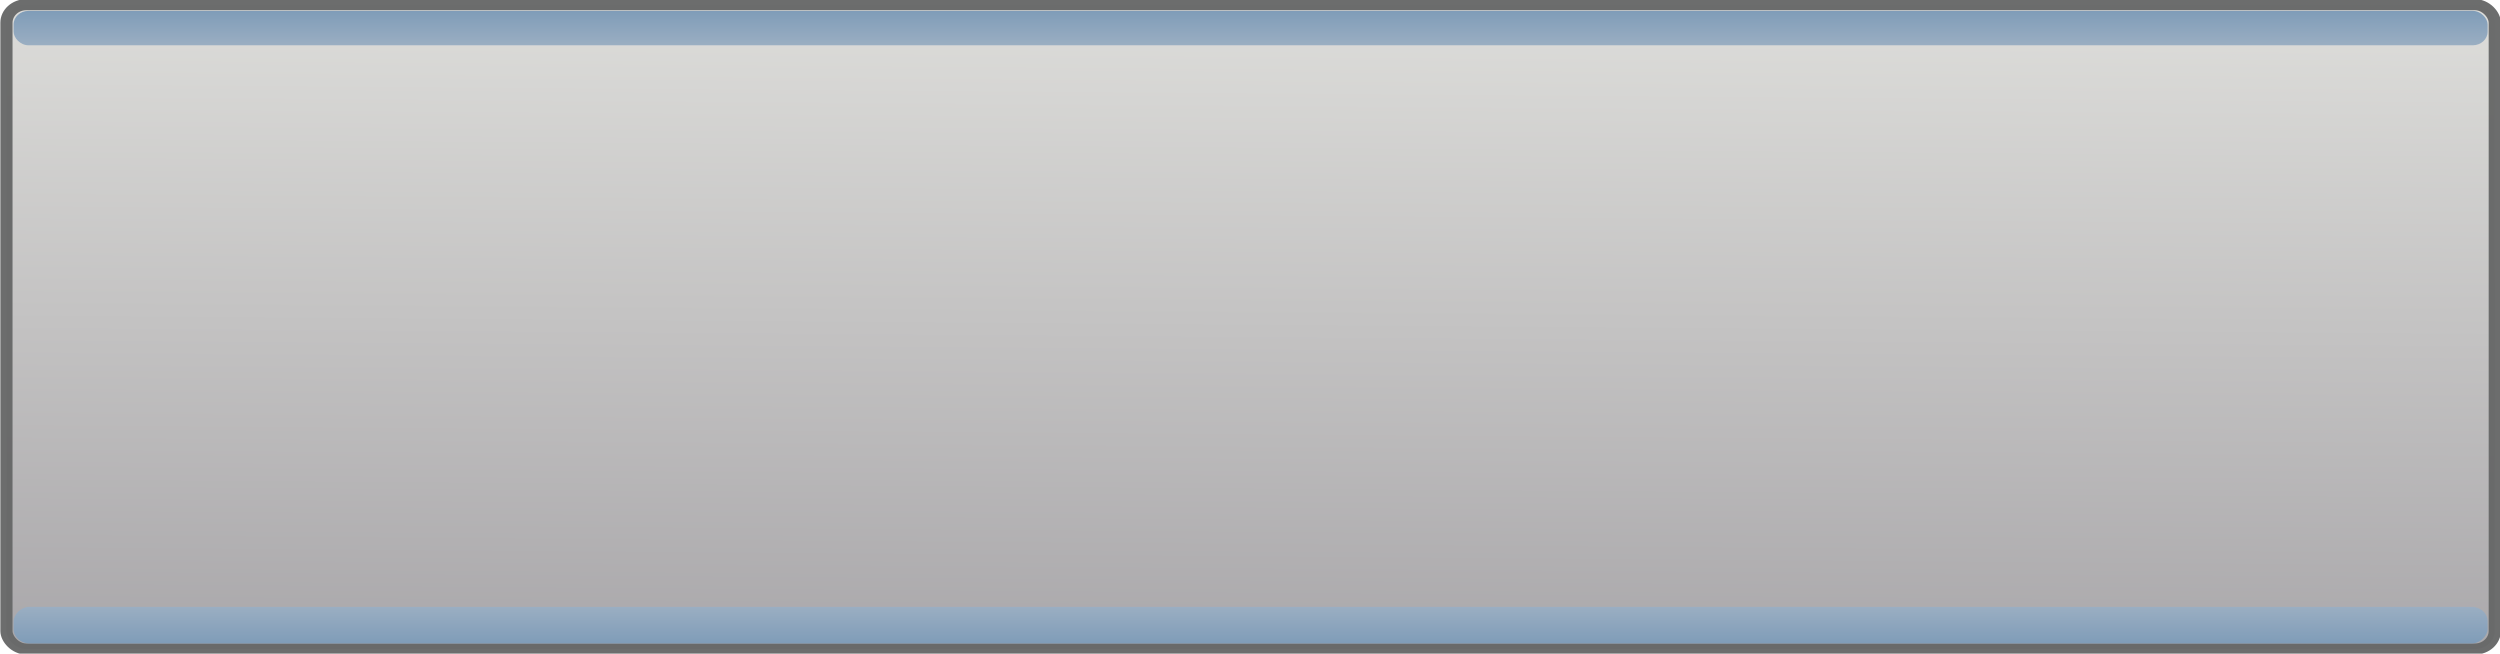 <?xml version="1.0" encoding="UTF-8" standalone="no"?>
<!-- Created with Inkscape (http://www.inkscape.org/) -->
<svg
   xmlns:dc="http://purl.org/dc/elements/1.1/"
   xmlns:cc="http://creativecommons.org/ns#"
   xmlns:rdf="http://www.w3.org/1999/02/22-rdf-syntax-ns#"
   xmlns:svg="http://www.w3.org/2000/svg"
   xmlns="http://www.w3.org/2000/svg"
   xmlns:xlink="http://www.w3.org/1999/xlink"
   xmlns:sodipodi="http://sodipodi.sourceforge.net/DTD/sodipodi-0.dtd"
   xmlns:inkscape="http://www.inkscape.org/namespaces/inkscape"
   width="153"
   height="40"
   id="svg2"
   sodipodi:version="0.32"
   inkscape:version="0.46"
   version="1.0"
   sodipodi:docname="button_easystroke_over.svg"
   inkscape:output_extension="org.inkscape.output.svg.inkscape">
  <defs
     id="defs4">
    <inkscape:perspective
       sodipodi:type="inkscape:persp3d"
       inkscape:vp_x="0 : 526.18109 : 1"
       inkscape:vp_y="0 : 1000 : 0"
       inkscape:vp_z="744.09448 : 526.18109 : 1"
       inkscape:persp3d-origin="372.04724 : 350.78739 : 1"
       id="perspective10" />
    <linearGradient
       y2="380.834"
       x2="-3133.498"
       y1="440.423"
       x1="-3133.993"
       gradientTransform="matrix(0.769,0,0,0.67,2700.094,-26.09)"
       gradientUnits="userSpaceOnUse"
       id="linearGradient3473"
       xlink:href="#linearGradient3172"
       inkscape:collect="always" />
    <linearGradient
       y2="380.834"
       x2="-3133.498"
       y1="440.423"
       x1="-3133.993"
       gradientTransform="matrix(0.769,0,0,0.67,2700.094,-84.516)"
       gradientUnits="userSpaceOnUse"
       id="linearGradient3471"
       xlink:href="#linearGradient3172"
       inkscape:collect="always" />
    <linearGradient
       y2="380.834"
       x2="-3133.498"
       y1="440.423"
       x1="-3133.993"
       gradientTransform="matrix(0.769,0,0,0.67,2700.801,-143.043)"
       gradientUnits="userSpaceOnUse"
       id="linearGradient3469"
       xlink:href="#linearGradient3172"
       inkscape:collect="always" />
    <linearGradient
       y2="380.834"
       x2="-3133.498"
       y1="440.423"
       x1="-3133.993"
       gradientTransform="matrix(0.769,0,0,0.67,2520.15,-26.09)"
       gradientUnits="userSpaceOnUse"
       id="linearGradient3461"
       xlink:href="#linearGradient3172"
       inkscape:collect="always" />
    <linearGradient
       y2="380.834"
       x2="-3133.498"
       y1="440.423"
       x1="-3133.993"
       gradientTransform="matrix(0.769,0,0,0.67,2520.15,-84.516)"
       gradientUnits="userSpaceOnUse"
       id="linearGradient3457"
       xlink:href="#linearGradient3172"
       inkscape:collect="always" />
    <linearGradient
       y2="380.834"
       x2="-3133.498"
       y1="440.423"
       x1="-3133.993"
       gradientTransform="matrix(0.77,0,0,0.489,2115.17,-83.759)"
       gradientUnits="userSpaceOnUse"
       id="linearGradient2683"
       xlink:href="#linearGradient3172"
       inkscape:collect="always" />
    <linearGradient
       y2="380.834"
       x2="-3133.498"
       y1="440.423"
       x1="-3133.993"
       gradientTransform="matrix(0.142,0,0,0.49,599.844,-137.904)"
       gradientUnits="userSpaceOnUse"
       id="linearGradient2629"
       xlink:href="#linearGradient3172"
       inkscape:collect="always" />
    <linearGradient
       y2="380.834"
       x2="-3133.498"
       y1="440.423"
       x1="-3133.993"
       gradientTransform="matrix(0.234,0,0,0.812,900.466,-260.359)"
       gradientUnits="userSpaceOnUse"
       id="linearGradient2621"
       xlink:href="#linearGradient3172"
       inkscape:collect="always" />
    <inkscape:perspective
       sodipodi:type="inkscape:persp3d"
       inkscape:vp_x="0 : 526.18109 : 1"
       inkscape:vp_y="0 : 1000 : 0"
       inkscape:vp_z="744.09448 : 526.18109 : 1"
       inkscape:persp3d-origin="372.04724 : 350.78739 : 1"
       id="perspective2611" />
    <linearGradient
       y2="380.834"
       x2="-3133.498"
       y1="440.423"
       x1="-3133.993"
       gradientTransform="matrix(0.769,0,0,0.67,2520.858,-143.043)"
       gradientUnits="userSpaceOnUse"
       id="linearGradient2598"
       xlink:href="#linearGradient3172"
       inkscape:collect="always" />
    <linearGradient
       y2="380.834"
       x2="-3133.498"
       y1="440.423"
       x1="-3133.993"
       gradientTransform="matrix(1,0,0,0.988,3383.211,-888.784)"
       gradientUnits="userSpaceOnUse"
       id="linearGradient2591"
       xlink:href="#linearGradient3172"
       inkscape:collect="always" />
    <linearGradient
       id="linearGradient3231">
      <stop
         id="stop3233"
         offset="0"
         style="stop-color:#a6a4a7;stop-opacity:0.961;" />
      <stop
         id="stop3235"
         offset="1"
         style="stop-color:#dcdcd9;stop-opacity:0.961;" />
    </linearGradient>
    <linearGradient
       id="linearGradient3221">
      <stop
         id="stop3223"
         offset="0"
         style="stop-color:#9aaec2;stop-opacity:1;" />
      <stop
         id="stop3225"
         offset="1"
         style="stop-color:#7f9cb8;stop-opacity:1;" />
    </linearGradient>
    <linearGradient
       id="linearGradient3172">
      <stop
         style="stop-color:#c1c2c7;stop-opacity:1;"
         offset="0"
         id="stop3174" />
      <stop
         style="stop-color:#e4e6ec;stop-opacity:1;"
         offset="1"
         id="stop3176" />
    </linearGradient>
    <inkscape:perspective
       sodipodi:type="inkscape:persp3d"
       inkscape:vp_x="0 : 526.18109 : 1"
       inkscape:vp_y="0 : 1000 : 0"
       inkscape:vp_z="744.09448 : 526.18109 : 1"
       inkscape:persp3d-origin="372.04724 : 350.78739 : 1"
       id="perspective2555" />
    <inkscape:perspective
       id="perspective2390"
       inkscape:persp3d-origin="372.04724 : 350.78739 : 1"
       inkscape:vp_z="744.09448 : 526.18109 : 1"
       inkscape:vp_y="0 : 1000 : 0"
       inkscape:vp_x="0 : 526.18109 : 1"
       sodipodi:type="inkscape:persp3d" />
    <linearGradient
       inkscape:collect="always"
       xlink:href="#linearGradient3172"
       id="linearGradient3178"
       x1="-3133.993"
       y1="440.423"
       x2="-3133.498"
       y2="380.834"
       gradientUnits="userSpaceOnUse"
       gradientTransform="matrix(1,0,0,0.988,2.095,11.209)" />
    <inkscape:perspective
       id="perspective3207"
       inkscape:persp3d-origin="372.04724 : 350.78739 : 1"
       inkscape:vp_z="744.09448 : 526.18109 : 1"
       inkscape:vp_y="0 : 1000 : 0"
       inkscape:vp_x="0 : 526.18109 : 1"
       sodipodi:type="inkscape:persp3d" />
    <linearGradient
       inkscape:collect="always"
       xlink:href="#linearGradient3231"
       id="linearGradient3215"
       gradientUnits="userSpaceOnUse"
       gradientTransform="matrix(1,0,0,0.988,219.152,11.76)"
       x1="-3133.993"
       y1="440.423"
       x2="-3133.498"
       y2="380.834" />
    <linearGradient
       inkscape:collect="always"
       xlink:href="#linearGradient3221"
       id="linearGradient3219"
       gradientUnits="userSpaceOnUse"
       gradientTransform="matrix(0.994,0,0,5.2777106e-2,201.067,369.084)"
       x1="-3133.51"
       y1="439.923"
       x2="-3133.498"
       y2="380.834" />
    <linearGradient
       inkscape:collect="always"
       xlink:href="#linearGradient3221"
       id="linearGradient3229"
       gradientUnits="userSpaceOnUse"
       gradientTransform="matrix(0.994,0,0,5.6138884e-2,201.067,-467.463)"
       x1="-3133.51"
       y1="439.923"
       x2="-3133.498"
       y2="380.834" />
    <linearGradient
       inkscape:collect="always"
       xlink:href="#linearGradient3172"
       id="linearGradient3239"
       gradientUnits="userSpaceOnUse"
       gradientTransform="matrix(1,0,0,0.988,451.497,-823.197)"
       x1="-3133.993"
       y1="440.423"
       x2="-3133.498"
       y2="380.834" />
    <linearGradient
       inkscape:collect="always"
       xlink:href="#linearGradient3231"
       id="linearGradient2419"
       gradientUnits="userSpaceOnUse"
       gradientTransform="matrix(1,0,0,0.988,3505.625,-219.061)"
       x1="-3133.993"
       y1="440.423"
       x2="-3133.498"
       y2="380.834" />
    <linearGradient
       inkscape:collect="always"
       xlink:href="#linearGradient3221"
       id="linearGradient2421"
       gradientUnits="userSpaceOnUse"
       gradientTransform="matrix(0.994,0,0,5.2777106e-2,3487.539,138.262)"
       x1="-3133.51"
       y1="439.923"
       x2="-3133.498"
       y2="380.834" />
    <linearGradient
       inkscape:collect="always"
       xlink:href="#linearGradient3221"
       id="linearGradient2423"
       gradientUnits="userSpaceOnUse"
       gradientTransform="matrix(0.994,0,0,5.6138884e-2,3487.539,-236.642)"
       x1="-3133.51"
       y1="439.923"
       x2="-3133.498"
       y2="380.834" />
    <inkscape:perspective
       sodipodi:type="inkscape:persp3d"
       inkscape:vp_x="0 : 526.18109 : 1"
       inkscape:vp_y="0 : 1000 : 0"
       inkscape:vp_z="744.09448 : 526.18109 : 1"
       inkscape:persp3d-origin="372.04724 : 350.78739 : 1"
       id="perspective2426" />
    <linearGradient
       y2="565.232"
       x2="-12.78"
       y1="499.856"
       x1="-63.164"
       gradientUnits="userSpaceOnUse"
       id="linearGradient3199"
       xlink:href="#linearGradient3171"
       inkscape:collect="always" />
    <linearGradient
       gradientUnits="userSpaceOnUse"
       y2="565.232"
       x2="-12.78"
       y1="499.856"
       x1="-63.164"
       id="linearGradient3193"
       xlink:href="#linearGradient3171"
       inkscape:collect="always" />
    <linearGradient
       gradientUnits="userSpaceOnUse"
       y2="591.976"
       x2="-2.02"
       y1="665.474"
       x1="-2.02"
       id="linearGradient3181"
       xlink:href="#linearGradient3171"
       inkscape:collect="always" />
    <inkscape:perspective
       id="perspective2465"
       inkscape:persp3d-origin="372.04724 : 350.78739 : 1"
       inkscape:vp_z="744.09448 : 526.18109 : 1"
       inkscape:vp_y="0 : 1000 : 0"
       inkscape:vp_x="0 : 526.18109 : 1"
       sodipodi:type="inkscape:persp3d" />
    <linearGradient
       id="linearGradient3171">
      <stop
         id="stop3173"
         offset="0"
         style="stop-color:#f5f5f5;stop-opacity:0.961;" />
      <stop
         id="stop3175"
         offset="1"
         style="stop-color:#fffff0;stop-opacity:0;" />
    </linearGradient>
    <linearGradient
       inkscape:collect="always"
       xlink:href="#linearGradient3171"
       id="linearGradient2533"
       gradientUnits="userSpaceOnUse"
       x1="-63.164"
       y1="499.856"
       x2="-12.78"
       y2="565.232" />
    <linearGradient
       y2="380.834"
       x2="-3133.498"
       y1="440.423"
       x1="-3133.993"
       gradientTransform="matrix(1,0,0,0.988,3729.97,-592.376)"
       gradientUnits="userSpaceOnUse"
       id="linearGradient2425"
       xlink:href="#linearGradient3172"
       inkscape:collect="always" />
    <linearGradient
       y2="380.834"
       x2="-3133.498"
       y1="439.923"
       x1="-3133.51"
       gradientTransform="matrix(0.994,0,0,5.6138884e-2,3487.539,-236.642)"
       gradientUnits="userSpaceOnUse"
       id="linearGradient2613"
       xlink:href="#linearGradient3221"
       inkscape:collect="always" />
    <linearGradient
       y2="380.834"
       x2="-3133.498"
       y1="439.923"
       x1="-3133.51"
       gradientTransform="matrix(0.994,0,0,5.2777106e-2,3487.539,138.262)"
       gradientUnits="userSpaceOnUse"
       id="linearGradient2611"
       xlink:href="#linearGradient3221"
       inkscape:collect="always" />
    <linearGradient
       y2="380.834"
       x2="-3133.498"
       y1="440.423"
       x1="-3133.993"
       gradientTransform="matrix(1,0,0,0.988,3505.625,-219.061)"
       gradientUnits="userSpaceOnUse"
       id="linearGradient2609"
       xlink:href="#linearGradient3231"
       inkscape:collect="always" />
    <linearGradient
       y2="380.834"
       x2="-3133.498"
       y1="440.423"
       x1="-3133.993"
       gradientTransform="matrix(1,0,0,0.988,3280.568,-219.612)"
       gradientUnits="userSpaceOnUse"
       id="linearGradient2417"
       xlink:href="#linearGradient3172"
       inkscape:collect="always" />
    <linearGradient
       y2="380.834"
       x2="-3133.498"
       y1="440.423"
       x1="-3133.993"
       gradientTransform="matrix(1,0,0,0.988,451.497,-823.197)"
       gradientUnits="userSpaceOnUse"
       id="linearGradient2606"
       xlink:href="#linearGradient3172"
       inkscape:collect="always" />
    <linearGradient
       y2="380.834"
       x2="-3133.498"
       y1="439.923"
       x1="-3133.51"
       gradientTransform="matrix(0.994,0,0,5.6138884e-2,201.067,-467.463)"
       gradientUnits="userSpaceOnUse"
       id="linearGradient2604"
       xlink:href="#linearGradient3221"
       inkscape:collect="always" />
    <linearGradient
       y2="380.834"
       x2="-3133.498"
       y1="439.923"
       x1="-3133.51"
       gradientTransform="matrix(0.994,0,0,5.2777106e-2,201.067,369.084)"
       gradientUnits="userSpaceOnUse"
       id="linearGradient2602"
       xlink:href="#linearGradient3221"
       inkscape:collect="always" />
    <linearGradient
       y2="380.834"
       x2="-3133.498"
       y1="440.423"
       x1="-3133.993"
       gradientTransform="matrix(1,0,0,0.988,219.152,11.76)"
       gradientUnits="userSpaceOnUse"
       id="linearGradient2600"
       xlink:href="#linearGradient3231"
       inkscape:collect="always" />
    <inkscape:perspective
       sodipodi:type="inkscape:persp3d"
       inkscape:vp_x="0 : 526.18109 : 1"
       inkscape:vp_y="0 : 1000 : 0"
       inkscape:vp_z="744.09448 : 526.18109 : 1"
       inkscape:persp3d-origin="372.04724 : 350.78739 : 1"
       id="perspective2598" />
    <linearGradient
       gradientTransform="matrix(1,0,0,0.988,2.095,11.209)"
       gradientUnits="userSpaceOnUse"
       y2="380.834"
       x2="-3133.498"
       y1="440.423"
       x1="-3133.993"
       id="linearGradient2596"
       xlink:href="#linearGradient3172"
       inkscape:collect="always" />
    <inkscape:perspective
       sodipodi:type="inkscape:persp3d"
       inkscape:vp_x="0 : 526.18109 : 1"
       inkscape:vp_y="0 : 1000 : 0"
       inkscape:vp_z="744.09448 : 526.18109 : 1"
       inkscape:persp3d-origin="372.04724 : 350.78739 : 1"
       id="perspective2594" />
    <inkscape:perspective
       id="perspective2592"
       inkscape:persp3d-origin="372.04724 : 350.78739 : 1"
       inkscape:vp_z="744.09448 : 526.18109 : 1"
       inkscape:vp_y="0 : 1000 : 0"
       inkscape:vp_x="0 : 526.18109 : 1"
       sodipodi:type="inkscape:persp3d" />
    <linearGradient
       id="linearGradient2586">
      <stop
         id="stop2588"
         offset="0"
         style="stop-color:#c1c2c7;stop-opacity:1;" />
      <stop
         id="stop2590"
         offset="1"
         style="stop-color:#e4e6ec;stop-opacity:1;" />
    </linearGradient>
    <linearGradient
       id="linearGradient2580">
      <stop
         style="stop-color:#9aaec2;stop-opacity:1;"
         offset="0"
         id="stop2582" />
      <stop
         style="stop-color:#7f9cb8;stop-opacity:1;"
         offset="1"
         id="stop2584" />
    </linearGradient>
    <linearGradient
       id="linearGradient2574">
      <stop
         style="stop-color:#a6a4a7;stop-opacity:0.961;"
         offset="0"
         id="stop2576" />
      <stop
         style="stop-color:#dcdcd9;stop-opacity:0.961;"
         offset="1"
         id="stop2578" />
    </linearGradient>
    <linearGradient
       inkscape:collect="always"
       xlink:href="#linearGradient3172"
       id="linearGradient2637"
       gradientUnits="userSpaceOnUse"
       gradientTransform="matrix(1,0,0,0.988,3484.048,-427.297)"
       x1="-3133.993"
       y1="440.423"
       x2="-3133.498"
       y2="380.834" />
    <linearGradient
       inkscape:collect="always"
       xlink:href="#linearGradient3172"
       id="linearGradient2644"
       gradientUnits="userSpaceOnUse"
       gradientTransform="matrix(1,0,0,0.988,3034.646,-384.691)"
       x1="-3133.993"
       y1="440.423"
       x2="-3133.498"
       y2="380.834" />
    <linearGradient
       inkscape:collect="always"
       xlink:href="#linearGradient3231"
       id="linearGradient2646"
       gradientUnits="userSpaceOnUse"
       gradientTransform="matrix(1,0,0,0.988,3505.625,-219.061)"
       x1="-3133.993"
       y1="440.423"
       x2="-3133.498"
       y2="380.834" />
    <linearGradient
       inkscape:collect="always"
       xlink:href="#linearGradient3221"
       id="linearGradient2648"
       gradientUnits="userSpaceOnUse"
       gradientTransform="matrix(0.994,0,0,5.2777106e-2,3487.539,138.262)"
       x1="-3133.51"
       y1="439.923"
       x2="-3133.498"
       y2="380.834" />
    <linearGradient
       inkscape:collect="always"
       xlink:href="#linearGradient3221"
       id="linearGradient2650"
       gradientUnits="userSpaceOnUse"
       gradientTransform="matrix(0.994,0,0,5.6138884e-2,3487.539,-236.642)"
       x1="-3133.51"
       y1="439.923"
       x2="-3133.498"
       y2="380.834" />
    <linearGradient
       id="linearGradient3058">
      <stop
         id="stop3060"
         offset="0"
         style="stop-color:#b4ed7c;stop-opacity:1;" />
      <stop
         id="stop3062"
         offset="1"
         style="stop-color:#adc7e3;stop-opacity:0;" />
    </linearGradient>
    <linearGradient
       id="linearGradient4816">
      <stop
         style="stop-color:#adc7e4;stop-opacity:1;"
         offset="0"
         id="stop4818" />
      <stop
         style="stop-color:#adc7e3;stop-opacity:0;"
         offset="1"
         id="stop4820" />
    </linearGradient>
    <linearGradient
       id="linearGradient2199">
      <stop
         id="stop2201"
         offset="0"
         style="stop-color:#ffffff;stop-opacity:1;" />
      <stop
         id="stop2203"
         offset="1"
         style="stop-color:#adc7e3;stop-opacity:0;" />
    </linearGradient>
    <inkscape:perspective
       id="perspective2477"
       inkscape:persp3d-origin="24 : 16 : 1"
       inkscape:vp_z="48 : 24 : 1"
       inkscape:vp_y="0 : 1000 : 0"
       inkscape:vp_x="0 : 24 : 1"
       sodipodi:type="inkscape:persp3d" />
    <linearGradient
       gradientTransform="matrix(0.985,0.174,-0.174,0.985,-6.578,0.524)"
       gradientUnits="userSpaceOnUse"
       xlink:href="#linearGradient6939"
       id="linearGradient3421"
       y2="32.643"
       x2="22.225"
       y1="30.001"
       x1="19.395" />
    <linearGradient
       gradientTransform="matrix(0.985,0.174,-0.174,0.985,-6.578,0.524)"
       gradientUnits="userSpaceOnUse"
       xlink:href="#linearGradient6939"
       id="linearGradient3417"
       y2="32.643"
       x2="22.225"
       y1="30.001"
       x1="19.395" />
    <linearGradient
       gradientTransform="translate(11.057,-11.78)"
       gradientUnits="userSpaceOnUse"
       xlink:href="#linearGradient11599"
       id="linearGradient3415"
       y2="18.266"
       x2="29.624"
       y1="16.543"
       x1="27.848" />
    <linearGradient
       gradientTransform="translate(4.175,-9.271)"
       gradientUnits="userSpaceOnUse"
       xlink:href="#linearGradient6939"
       id="linearGradient3413"
       y2="32.643"
       x2="22.225"
       y1="30.001"
       x1="19.395" />
    <linearGradient
       gradientTransform="translate(7.629,-13.059)"
       gradientUnits="userSpaceOnUse"
       xlink:href="#linearGradient6939"
       id="linearGradient3411"
       y2="32.643"
       x2="22.225"
       y1="30.001"
       x1="19.395" />
    <linearGradient
       gradientTransform="translate(1.118,-1.179)"
       gradientUnits="userSpaceOnUse"
       xlink:href="#linearGradient11573"
       id="linearGradient3409"
       y2="18.266"
       x2="29.624"
       y1="16.543"
       x1="27.848" />
    <linearGradient
       gradientTransform="translate(-13.78,10.129)"
       gradientUnits="userSpaceOnUse"
       xlink:href="#linearGradient6939"
       id="linearGradient3407"
       y2="32.643"
       x2="22.225"
       y1="30.001"
       x1="19.395" />
    <linearGradient
       gradientTransform="translate(0.374,-0.411)"
       gradientUnits="userSpaceOnUse"
       xlink:href="#linearGradient11573"
       id="linearGradient3405"
       y2="27.616"
       x2="21.399"
       y1="25.539"
       x1="19.269" />
    <linearGradient
       gradientUnits="userSpaceOnUse"
       xlink:href="#linearGradient11573"
       id="linearGradient3403"
       y2="45.881"
       x2="4.135"
       y1="43.936"
       x1="2.102" />
    <linearGradient
       gradientTransform="translate(4.175,-9.271)"
       gradientUnits="userSpaceOnUse"
       xlink:href="#linearGradient6939"
       id="linearGradient14954"
       y2="32.643"
       x2="22.225"
       y1="30.001"
       x1="19.395" />
    <linearGradient
       id="linearGradient14544">
      <stop
         id="stop14546"
         offset="0"
         style="stop-color:#729fcf;stop-opacity:1" />
      <stop
         id="stop14548"
         offset="1"
         style="stop-color:#2b5582;stop-opacity:1" />
    </linearGradient>
    <linearGradient
       id="linearGradient14550">
      <stop
         id="stop14552"
         offset="0"
         style="stop-color:#729fcf;stop-opacity:1" />
      <stop
         id="stop14554"
         offset="1"
         style="stop-color:#3c74b1;stop-opacity:1" />
    </linearGradient>
    <linearGradient
       id="linearGradient14556">
      <stop
         id="stop14558"
         offset="0"
         style="stop-color:#f2f2f2;stop-opacity:1" />
      <stop
         id="stop14560"
         offset="1"
         style="stop-color:#c3c3c3;stop-opacity:1" />
    </linearGradient>
    <linearGradient
       id="linearGradient14562">
      <stop
         id="stop14564"
         offset="0"
         style="stop-color:#aeaeae;stop-opacity:1" />
      <stop
         id="stop14566"
         offset="1"
         style="stop-color:#c4c4c4;stop-opacity:0" />
    </linearGradient>
    <linearGradient
       id="linearGradient14580">
      <stop
         id="stop14582"
         offset="0"
         style="stop-color:#696969;stop-opacity:1" />
      <stop
         id="stop14584"
         offset="1"
         style="stop-color:#000000;stop-opacity:1" />
    </linearGradient>
    <linearGradient
       id="linearGradient14586">
      <stop
         id="stop14588"
         offset="0"
         style="stop-color:#6e3d09;stop-opacity:1" />
      <stop
         id="stop14590"
         offset="0.242"
         style="stop-color:#ea8113;stop-opacity:1" />
      <stop
         id="stop14592"
         offset="0.621"
         style="stop-color:#5c3307;stop-opacity:1" />
      <stop
         id="stop14594"
         offset="1"
         style="stop-color:#e07c12;stop-opacity:1" />
    </linearGradient>
    <linearGradient
       id="linearGradient14596">
      <stop
         id="stop14598"
         offset="0"
         style="stop-color:#bdbdbd;stop-opacity:1" />
      <stop
         id="stop14600"
         offset="0.333"
         style="stop-color:#e2e2e2;stop-opacity:1" />
      <stop
         id="stop14602"
         offset="0.667"
         style="stop-color:#a3a3a3;stop-opacity:1" />
      <stop
         id="stop14604"
         offset="1"
         style="stop-color:#dddddd;stop-opacity:1" />
    </linearGradient>
    <linearGradient
       gradientTransform="translate(-3.907,-1.803)"
       gradientUnits="userSpaceOnUse"
       xlink:href="#linearGradient6939"
       id="linearGradient14606"
       y2="33.439"
       x2="23.109"
       y1="30.001"
       x1="19.395" />
    <linearGradient
       gradientTransform="translate(-3.907,-1.803)"
       gradientUnits="userSpaceOnUse"
       xlink:href="#linearGradient6951"
       id="linearGradient14608"
       y2="23.743"
       x2="33.437"
       y1="18.868"
       x1="28.059" />
    <radialGradient
       gradientTransform="matrix(0.995,0,0,0.969,-4.583,0.166)"
       gradientUnits="userSpaceOnUse"
       xlink:href="#linearGradient6963"
       id="radialGradient14610"
       fy="35.357"
       fx="15.415"
       r="7.579"
       cy="35.357"
       cx="15.415" />
    <radialGradient
       gradientTransform="matrix(1,0,0,0.282,0,30.394)"
       gradientUnits="userSpaceOnUse"
       xlink:href="#linearGradient6975"
       id="radialGradient14612"
       fy="42.343"
       fx="26.782"
       r="14.407"
       cy="42.343"
       cx="26.782" />
    <linearGradient
       gradientTransform="matrix(0.852,0,0,0.852,-1.675,3.754)"
       gradientUnits="userSpaceOnUse"
       xlink:href="#linearGradient2446"
       id="linearGradient14614"
       y2="42.282"
       x2="7.752"
       y1="37.752"
       x1="13.236" />
    <radialGradient
       gradientTransform="matrix(1,0,0,0.282,0,30.394)"
       gradientUnits="userSpaceOnUse"
       xlink:href="#linearGradient6975"
       id="radialGradient14616"
       fy="42.343"
       fx="26.782"
       r="14.407"
       cy="42.343"
       cx="26.782" />
    <linearGradient
       gradientTransform="matrix(0.719,0,0,0.719,-1.897,-20.686)"
       gradientUnits="userSpaceOnUse"
       xlink:href="#linearGradient6835"
       id="linearGradient14618"
       y2="71.25"
       x2="48.25"
       y1="54.75"
       x1="48.25" />
    <linearGradient
       gradientTransform="matrix(0.737,0,0,0.771,-8.532,7.122)"
       gradientUnits="userSpaceOnUse"
       xlink:href="#linearGradient6651"
       id="linearGradient14620"
       y2="43.87"
       x2="60.441"
       y1="40.12"
       x1="60.169" />
    <linearGradient
       gradientTransform="matrix(0.719,0,0,0.719,-1.897,-22.425)"
       gradientUnits="userSpaceOnUse"
       xlink:href="#linearGradient6748"
       id="linearGradient14622"
       y2="64.26"
       x2="62.768"
       y1="64.26"
       x1="49.853" />
    <linearGradient
       gradientTransform="matrix(0.889,0,0,0.719,-18.298,9.472)"
       gradientUnits="userSpaceOnUse"
       xlink:href="#linearGradient6629"
       id="linearGradient14624"
       y2="41.459"
       x2="61.872"
       y1="29.615"
       x1="61.872" />
    <linearGradient
       gradientTransform="matrix(0.719,0,0,0.719,-7.696,9.472)"
       gradientUnits="userSpaceOnUse"
       xlink:href="#linearGradient6651"
       id="linearGradient14626"
       y2="24.245"
       x2="69.691"
       y1="24.245"
       x1="53.169" />
    <linearGradient
       gradientTransform="matrix(0.862,0,0,0.581,-16.257,11.013)"
       gradientUnits="userSpaceOnUse"
       xlink:href="#linearGradient6721"
       id="linearGradient14628"
       y2="2.316"
       x2="67.466"
       y1="2.316"
       x1="52.718" />
    <linearGradient
       gradientTransform="translate(11.057,-11.78)"
       gradientUnits="userSpaceOnUse"
       xlink:href="#linearGradient11599"
       id="linearGradient11856"
       y2="18.266"
       x2="29.624"
       y1="16.543"
       x1="27.848" />
    <linearGradient
       gradientTransform="translate(3.014,-8.046)"
       gradientUnits="userSpaceOnUse"
       xlink:href="#linearGradient6939"
       id="linearGradient11854"
       y2="32.643"
       x2="22.225"
       y1="30.001"
       x1="19.395" />
    <linearGradient
       gradientTransform="translate(7.629,-13.059)"
       gradientUnits="userSpaceOnUse"
       xlink:href="#linearGradient6939"
       id="linearGradient11852"
       y2="32.643"
       x2="22.225"
       y1="30.001"
       x1="19.395" />
    <linearGradient
       gradientTransform="translate(1.118,-1.179)"
       gradientUnits="userSpaceOnUse"
       xlink:href="#linearGradient11573"
       id="linearGradient11850"
       y2="18.266"
       x2="29.624"
       y1="16.543"
       x1="27.848" />
    <linearGradient
       gradientTransform="translate(-13.78,10.129)"
       gradientUnits="userSpaceOnUse"
       xlink:href="#linearGradient6939"
       id="linearGradient11848"
       y2="32.643"
       x2="22.225"
       y1="30.001"
       x1="19.395" />
    <linearGradient
       gradientTransform="translate(0.374,-0.411)"
       gradientUnits="userSpaceOnUse"
       xlink:href="#linearGradient11573"
       id="linearGradient11846"
       y2="27.616"
       x2="21.399"
       y1="25.539"
       x1="19.269" />
    <linearGradient
       gradientUnits="userSpaceOnUse"
       xlink:href="#linearGradient11573"
       id="linearGradient11844"
       y2="45.881"
       x2="4.135"
       y1="43.936"
       x1="2.102" />
    <linearGradient
       gradientTransform="translate(-13.78,10.129)"
       gradientUnits="userSpaceOnUse"
       xlink:href="#linearGradient6939"
       id="linearGradient3269"
       y2="32.643"
       x2="22.225"
       y1="30.001"
       x1="19.395" />
    <linearGradient
       gradientTransform="translate(-51.851,3.423)"
       gradientUnits="userSpaceOnUse"
       xlink:href="#linearGradient3243"
       id="linearGradient3266"
       y2="41.308"
       x2="56.429"
       y1="39.806"
       x1="54.837" />
    <linearGradient
       gradientUnits="userSpaceOnUse"
       xlink:href="#linearGradient3243"
       id="linearGradient3263"
       y2="34.001"
       x2="15.119"
       y1="32.057"
       x1="12.813" />
    <linearGradient
       gradientUnits="userSpaceOnUse"
       xlink:href="#linearGradient3243"
       id="linearGradient3249"
       y2="41.308"
       x2="56.429"
       y1="39.806"
       x1="54.837" />
    <linearGradient
       gradientUnits="userSpaceOnUse"
       xlink:href="#linearGradient3197"
       id="linearGradient3213"
       y2="40.248"
       x2="54.484"
       y1="41.839"
       x1="56.163" />
    <linearGradient
       gradientTransform="translate(38.071,6.705)"
       gradientUnits="userSpaceOnUse"
       xlink:href="#linearGradient6939"
       id="linearGradient3211"
       y2="32.643"
       x2="22.225"
       y1="30.001"
       x1="19.395" />
    <linearGradient
       gradientUnits="userSpaceOnUse"
       xlink:href="#linearGradient3197"
       id="linearGradient3203"
       y2="40.248"
       x2="54.484"
       y1="41.839"
       x1="56.163" />
    <linearGradient
       gradientTransform="translate(38.071,6.705)"
       gradientUnits="userSpaceOnUse"
       xlink:href="#linearGradient6939"
       id="linearGradient2282"
       y2="32.643"
       x2="22.225"
       y1="30.001"
       x1="19.395" />
    <linearGradient
       id="linearGradient6835">
      <stop
         id="stop6837"
         offset="0"
         style="stop-color:#ffffff;stop-opacity:1" />
      <stop
         id="stop6839"
         offset="1"
         style="stop-color:#ffffff;stop-opacity:0" />
    </linearGradient>
    <linearGradient
       id="linearGradient6748">
      <stop
         id="stop6750"
         offset="0"
         style="stop-color:#729fcf;stop-opacity:1" />
      <stop
         id="stop6752"
         offset="1"
         style="stop-color:#2b5582;stop-opacity:1" />
    </linearGradient>
    <linearGradient
       id="linearGradient6721">
      <stop
         id="stop6723"
         offset="0"
         style="stop-color:#729fcf;stop-opacity:1" />
      <stop
         id="stop6725"
         offset="1"
         style="stop-color:#3c74b1;stop-opacity:1" />
    </linearGradient>
    <linearGradient
       id="linearGradient6651">
      <stop
         id="stop6653"
         offset="0"
         style="stop-color:#f2f2f2;stop-opacity:1" />
      <stop
         id="stop6655"
         offset="1"
         style="stop-color:#c3c3c3;stop-opacity:1" />
    </linearGradient>
    <linearGradient
       id="linearGradient6629">
      <stop
         id="stop6631"
         offset="0"
         style="stop-color:#aeaeae;stop-opacity:1" />
      <stop
         id="stop6633"
         offset="1"
         style="stop-color:#c4c4c4;stop-opacity:0" />
    </linearGradient>
    <linearGradient
       id="linearGradient2446">
      <stop
         id="stop2448"
         offset="0"
         style="stop-color:#ffffff;stop-opacity:1" />
      <stop
         id="stop2450"
         offset="1"
         style="stop-color:#ffffff;stop-opacity:0" />
    </linearGradient>
    <linearGradient
       id="linearGradient6975">
      <stop
         id="stop6977"
         offset="0"
         style="stop-color:#000000;stop-opacity:1" />
      <stop
         id="stop6979"
         offset="1"
         style="stop-color:#000000;stop-opacity:0" />
    </linearGradient>
    <linearGradient
       id="linearGradient6963">
      <stop
         id="stop6965"
         offset="0"
         style="stop-color:#696969;stop-opacity:1" />
      <stop
         id="stop6967"
         offset="1"
         style="stop-color:#000000;stop-opacity:1" />
    </linearGradient>
    <linearGradient
       id="linearGradient6951">
      <stop
         id="stop6953"
         offset="0"
         style="stop-color:#6e3d09;stop-opacity:1" />
      <stop
         id="stop6959"
         offset="0.242"
         style="stop-color:#ea8113;stop-opacity:1" />
      <stop
         id="stop6961"
         offset="0.621"
         style="stop-color:#5c3307;stop-opacity:1" />
      <stop
         id="stop6955"
         offset="1"
         style="stop-color:#e07c12;stop-opacity:1" />
    </linearGradient>
    <linearGradient
       id="linearGradient6939">
      <stop
         id="stop6941"
         offset="0"
         style="stop-color:#dddddd;stop-opacity:1" />
      <stop
         id="stop6947"
         offset="0.333"
         style="stop-color:#ffffff;stop-opacity:1" />
      <stop
         id="stop6949"
         offset="0.667"
         style="stop-color:#b7b7b7;stop-opacity:1" />
      <stop
         id="stop6943"
         offset="1"
         style="stop-color:#dddddd;stop-opacity:1" />
    </linearGradient>
    <linearGradient
       gradientTransform="translate(-53.051,38.149)"
       gradientUnits="userSpaceOnUse"
       xlink:href="#linearGradient6939"
       id="linearGradient6945"
       y2="33.439"
       x2="23.109"
       y1="30.001"
       x1="19.395" />
    <linearGradient
       gradientTransform="translate(-3.907,-1.803)"
       gradientUnits="userSpaceOnUse"
       xlink:href="#linearGradient6951"
       id="linearGradient6957"
       y2="23.743"
       x2="33.437"
       y1="18.868"
       x1="28.059" />
    <radialGradient
       gradientTransform="matrix(0.995,0,0,0.969,-4.583,0.166)"
       gradientUnits="userSpaceOnUse"
       xlink:href="#linearGradient6963"
       id="radialGradient6969"
       fy="35.357"
       fx="15.415"
       r="7.579"
       cy="35.357"
       cx="15.415" />
    <radialGradient
       gradientTransform="matrix(1,0,0,0.282,0,30.394)"
       gradientUnits="userSpaceOnUse"
       xlink:href="#linearGradient6975"
       id="radialGradient6981"
       fy="42.343"
       fx="26.782"
       r="14.407"
       cy="42.343"
       cx="26.782" />
    <linearGradient
       gradientTransform="matrix(0.852,0,0,0.852,-1.675,3.754)"
       gradientUnits="userSpaceOnUse"
       xlink:href="#linearGradient2446"
       id="linearGradient2452"
       y2="42.282"
       x2="7.752"
       y1="37.752"
       x1="13.236" />
    <radialGradient
       gradientTransform="matrix(1,0,0,0.282,0,30.394)"
       gradientUnits="userSpaceOnUse"
       xlink:href="#linearGradient6975"
       id="radialGradient6903"
       fy="42.343"
       fx="26.782"
       r="14.407"
       cy="42.343"
       cx="26.782" />
    <linearGradient
       gradientTransform="matrix(0.719,0,0,0.719,-1.897,-20.686)"
       gradientUnits="userSpaceOnUse"
       xlink:href="#linearGradient6835"
       id="linearGradient7005"
       y2="71.25"
       x2="48.25"
       y1="54.75"
       x1="48.25" />
    <linearGradient
       gradientTransform="matrix(0.737,0,0,0.771,-8.532,7.122)"
       gradientUnits="userSpaceOnUse"
       xlink:href="#linearGradient6651"
       id="linearGradient7010"
       y2="43.87"
       x2="60.441"
       y1="40.12"
       x1="60.169" />
    <linearGradient
       gradientTransform="matrix(0.719,0,0,0.719,-1.897,-22.425)"
       gradientUnits="userSpaceOnUse"
       xlink:href="#linearGradient6748"
       id="linearGradient7014"
       y2="64.26"
       x2="62.768"
       y1="64.26"
       x1="49.853" />
    <linearGradient
       gradientTransform="matrix(0.889,0,0,0.719,-18.298,9.472)"
       gradientUnits="userSpaceOnUse"
       xlink:href="#linearGradient6629"
       id="linearGradient7017"
       y2="41.459"
       x2="61.872"
       y1="29.615"
       x1="61.872" />
    <linearGradient
       gradientTransform="matrix(0.719,0,0,0.719,-7.696,9.472)"
       gradientUnits="userSpaceOnUse"
       xlink:href="#linearGradient6651"
       id="linearGradient7020"
       y2="24.245"
       x2="69.691"
       y1="24.245"
       x1="53.169" />
    <linearGradient
       gradientTransform="matrix(0.862,0,0,0.581,-16.257,11.013)"
       gradientUnits="userSpaceOnUse"
       xlink:href="#linearGradient6721"
       id="linearGradient7025"
       y2="2.316"
       x2="67.466"
       y1="2.316"
       x1="52.718" />
    <radialGradient
       gradientTransform="matrix(1,0,0,0.257,0,24.985)"
       gradientUnits="userSpaceOnUse"
       xlink:href="#linearGradient2879"
       id="radialGradient4312"
       fy="33.637"
       fx="20.153"
       r="15.291"
       cy="33.637"
       cx="20.153" />
    <linearGradient
       id="linearGradient2879">
      <stop
         id="stop2881"
         offset="0"
         style="stop-color:#000000;stop-opacity:0.176" />
      <stop
         id="stop2883"
         offset="1"
         style="stop-color:#000000;stop-opacity:0" />
    </linearGradient>
    <linearGradient
       gradientTransform="translate(-14.761,-7.348)"
       gradientUnits="userSpaceOnUse"
       xlink:href="#linearGradient2949"
       id="linearGradient4301"
       y2="38.19"
       x2="43.141"
       y1="33.593"
       x1="29.425" />
    <linearGradient
       id="linearGradient2949">
      <stop
         id="stop2951"
         offset="0"
         style="stop-color:#ffffff;stop-opacity:0.45" />
      <stop
         id="stop2953"
         offset="1"
         style="stop-color:#ffffff;stop-opacity:0.313" />
    </linearGradient>
    <linearGradient
       gradientTransform="matrix(0,0.967,0.946,0,-16.094,2.218)"
       gradientUnits="userSpaceOnUse"
       xlink:href="#linearGradient2215"
       id="linearGradient4277"
       y2="36.457"
       x2="23.783"
       y1="38.032"
       x1="26.248" />
    <linearGradient
       id="linearGradient2215">
      <stop
         id="stop2217"
         offset="0"
         style="stop-color:#000000;stop-opacity:1" />
      <stop
         id="stop2219"
         offset="1"
         style="stop-color:#505050;stop-opacity:1" />
    </linearGradient>
    <linearGradient
       gradientTransform="matrix(0.944,0,0,0.963,6.792,4.034)"
       gradientUnits="userSpaceOnUse"
       xlink:href="#linearGradient2949"
       id="linearGradient4146"
       y2="66.5"
       x2="33.728"
       y1="19.362"
       x1="-5.285" />
    <linearGradient
       gradientTransform="matrix(0.865,0,0,0.753,5.591,7.013)"
       gradientUnits="userSpaceOnUse"
       xlink:href="#linearGradient4242"
       id="linearGradient4248"
       y2="37.848"
       x2="44.193"
       y1="37.848"
       x1="40.497" />
    <linearGradient
       id="linearGradient4242">
      <stop
         id="stop4244"
         offset="0"
         style="stop-color:#000000;stop-opacity:1" />
      <stop
         id="stop4246"
         offset="1"
         style="stop-color:#000000;stop-opacity:0" />
    </linearGradient>
    <linearGradient
       gradientTransform="translate(-0.386,-2.598)"
       gradientUnits="userSpaceOnUse"
       xlink:href="#linearGradient4242"
       id="linearGradient4256"
       y2="38.483"
       x2="42.428"
       y1="38.483"
       x1="38.897" />
    <linearGradient
       gradientTransform="translate(-0.386,-2.598)"
       gradientUnits="userSpaceOnUse"
       xlink:href="#linearGradient4242"
       id="linearGradient4265"
       y2="42.428"
       x2="36.634"
       y1="38.124"
       x1="36.634" />
    <linearGradient
       gradientTransform="translate(-0.386,-2.598)"
       gradientUnits="userSpaceOnUse"
       xlink:href="#linearGradient4242"
       id="linearGradient4273"
       y2="43.476"
       x2="34.869"
       y1="39.945"
       x1="34.869" />
    <linearGradient
       gradientTransform="matrix(1.291,0,0,1.173,-3.854,-8.38)"
       gradientUnits="userSpaceOnUse"
       xlink:href="#linearGradient4152"
       id="linearGradient4185"
       y2="27.666"
       x2="12.297"
       y1="32.174"
       x1="5.486" />
    <linearGradient
       id="linearGradient4152">
      <stop
         id="stop4154"
         offset="0"
         style="stop-color:#788492;stop-opacity:1" />
      <stop
         id="stop4156"
         offset="1"
         style="stop-color:#fafafa;stop-opacity:1" />
    </linearGradient>
    <linearGradient
       gradientTransform="matrix(1.016,0,0,1,-0.427,-2.598)"
       gradientUnits="userSpaceOnUse"
       xlink:href="#linearGradient4199"
       id="linearGradient4197"
       y2="48.566"
       x2="26.937"
       y1="8.789"
       x1="5.559" />
    <linearGradient
       id="linearGradient4199">
      <stop
         id="stop4201"
         offset="0"
         style="stop-color:#ffffff;stop-opacity:0.691" />
      <stop
         id="stop4203"
         offset="1"
         style="stop-color:#000000;stop-opacity:0" />
    </linearGradient>
    <linearGradient
       gradientTransform="translate(-0.386,-2.598)"
       gradientUnits="userSpaceOnUse"
       xlink:href="#linearGradient4152"
       id="linearGradient4158"
       y2="27.556"
       x2="14.717"
       y1="41.527"
       x1="16.921" />
    <linearGradient
       gradientTransform="matrix(0.956,0.126,-0.132,1.006,8.433,-4.879)"
       gradientUnits="userSpaceOnUse"
       xlink:href="#linearGradient2215"
       id="linearGradient2552"
       y2="37.614"
       x2="36.31"
       y1="32.341"
       x1="32.17" />
    <linearGradient
       id="linearGradient3197">
      <stop
         id="stop3199"
         offset="0"
         style="stop-color:#cc0000;stop-opacity:1" />
      <stop
         id="stop3205"
         offset="0"
         style="stop-color:#cc0000;stop-opacity:0.498" />
      <stop
         id="stop3201"
         offset="1"
         style="stop-color:#cc0000;stop-opacity:1" />
    </linearGradient>
    <linearGradient
       id="linearGradient2729">
      <stop
         id="stop3231"
         offset="0"
         style="stop-color:#ef2929;stop-opacity:1" />
      <stop
         id="stop3241"
         offset="1"
         style="stop-color:#f35e5e;stop-opacity:1" />
    </linearGradient>
    <linearGradient
       id="linearGradient3243">
      <stop
         id="stop3245"
         offset="0"
         style="stop-color:#ef2929;stop-opacity:1" />
      <stop
         id="stop3253"
         offset="0.5"
         style="stop-color:#efc8c8;stop-opacity:1" />
      <stop
         id="stop3247"
         offset="1"
         style="stop-color:#ef2929;stop-opacity:1" />
    </linearGradient>
    <linearGradient
       id="linearGradient3394">
      <stop
         id="stop3402"
         offset="0"
         style="stop-color:#cc0000;stop-opacity:0.498" />
      <stop
         id="stop3404"
         offset="1"
         style="stop-color:#cc0000;stop-opacity:1" />
    </linearGradient>
    <linearGradient
       id="linearGradient11573">
      <stop
         id="stop11575"
         offset="0"
         style="stop-color:#ef2929;stop-opacity:1" />
      <stop
         id="stop11585"
         offset="0.5"
         style="stop-color:#f79090;stop-opacity:1" />
      <stop
         id="stop11577"
         offset="1"
         style="stop-color:#ef2929;stop-opacity:1" />
    </linearGradient>
    <linearGradient
       id="linearGradient11599">
      <stop
         id="stop11601"
         offset="0"
         style="stop-color:#5b5b5b;stop-opacity:1" />
      <stop
         id="stop11603"
         offset="0.5"
         style="stop-color:#979797;stop-opacity:1" />
      <stop
         id="stop11605"
         offset="1"
         style="stop-color:#454545;stop-opacity:1" />
    </linearGradient>
    <linearGradient
       gradientTransform="matrix(0.985,0.174,-0.174,0.985,-6.578,0.524)"
       gradientUnits="userSpaceOnUse"
       xlink:href="#linearGradient6939"
       id="linearGradient12663"
       y2="32.643"
       x2="22.225"
       y1="30.001"
       x1="19.395" />
    <inkscape:perspective
       id="perspective2710"
       inkscape:persp3d-origin="24 : 16 : 1"
       inkscape:vp_z="48 : 24 : 1"
       inkscape:vp_y="0 : 1000 : 0"
       inkscape:vp_x="0 : 24 : 1"
       sodipodi:type="inkscape:persp3d" />
    <inkscape:perspective
       id="perspective2925"
       inkscape:persp3d-origin="372.04724 : 350.78739 : 1"
       inkscape:vp_z="744.09448 : 526.18109 : 1"
       inkscape:vp_y="0 : 1000 : 0"
       inkscape:vp_x="0 : 526.18109 : 1"
       sodipodi:type="inkscape:persp3d" />
  </defs>
  <sodipodi:namedview
     id="base"
     pagecolor="#ffffff"
     bordercolor="#666666"
     borderopacity="1.0"
     gridtolerance="10000"
     guidetolerance="10"
     objecttolerance="10"
     inkscape:pageopacity="0.0"
     inkscape:pageshadow="2"
     inkscape:zoom="5.6568542"
     inkscape:cx="43.694485"
     inkscape:cy="-3.5298379"
     inkscape:document-units="px"
     inkscape:current-layer="capa1"
     showgrid="false"
     inkscape:window-width="641"
     inkscape:window-height="749"
     inkscape:window-x="139"
     inkscape:window-y="0" />
  <g
     inkscape:label="Capa 1"
     inkscape:groupmode="layer"
     id="capa1">
    <g
       id="g2427"
       transform="matrix(0.75,0,0,0.681,-197.948,-107.196)">
      <rect
         style="opacity:1;fill:url(#linearGradient2646);fill-opacity:1;stroke:#676868;stroke-width:0.994;stroke-opacity:0.961"
         id="rect3213"
         width="203.047"
         height="57.906"
         x="264.457"
         y="157.829"
         ry="1.623" />
      <rect
         ry="1.215"
         y="158.388"
         x="265.042"
         height="3.092"
         width="201.877"
         id="rect3217"
         style="opacity:1;fill:url(#linearGradient2648);fill-opacity:1;stroke:none;stroke-width:0.214;stroke-opacity:0.961" />
      <rect
         transform="scale(1,-1)"
         style="opacity:1;fill:url(#linearGradient2650);fill-opacity:1;stroke:none;stroke-width:0.214;stroke-opacity:0.961"
         id="rect3227"
         width="201.877"
         height="3.289"
         x="265.042"
         y="-215.234"
         ry="1.293" />
    </g>
    <image
       y="10.3"
       x="9.7"
       id="image2927"
       height="20"
       width="20"
       sodipodi:absref="/usr/share/screenlets/HelioxStarter/themes/default/bts/keyb_gok.png"
       xlink:href="/usr/share/screenlets/HelioxStarter/themes/default/bts/easystroke.svg" />
  </g>
</svg>
